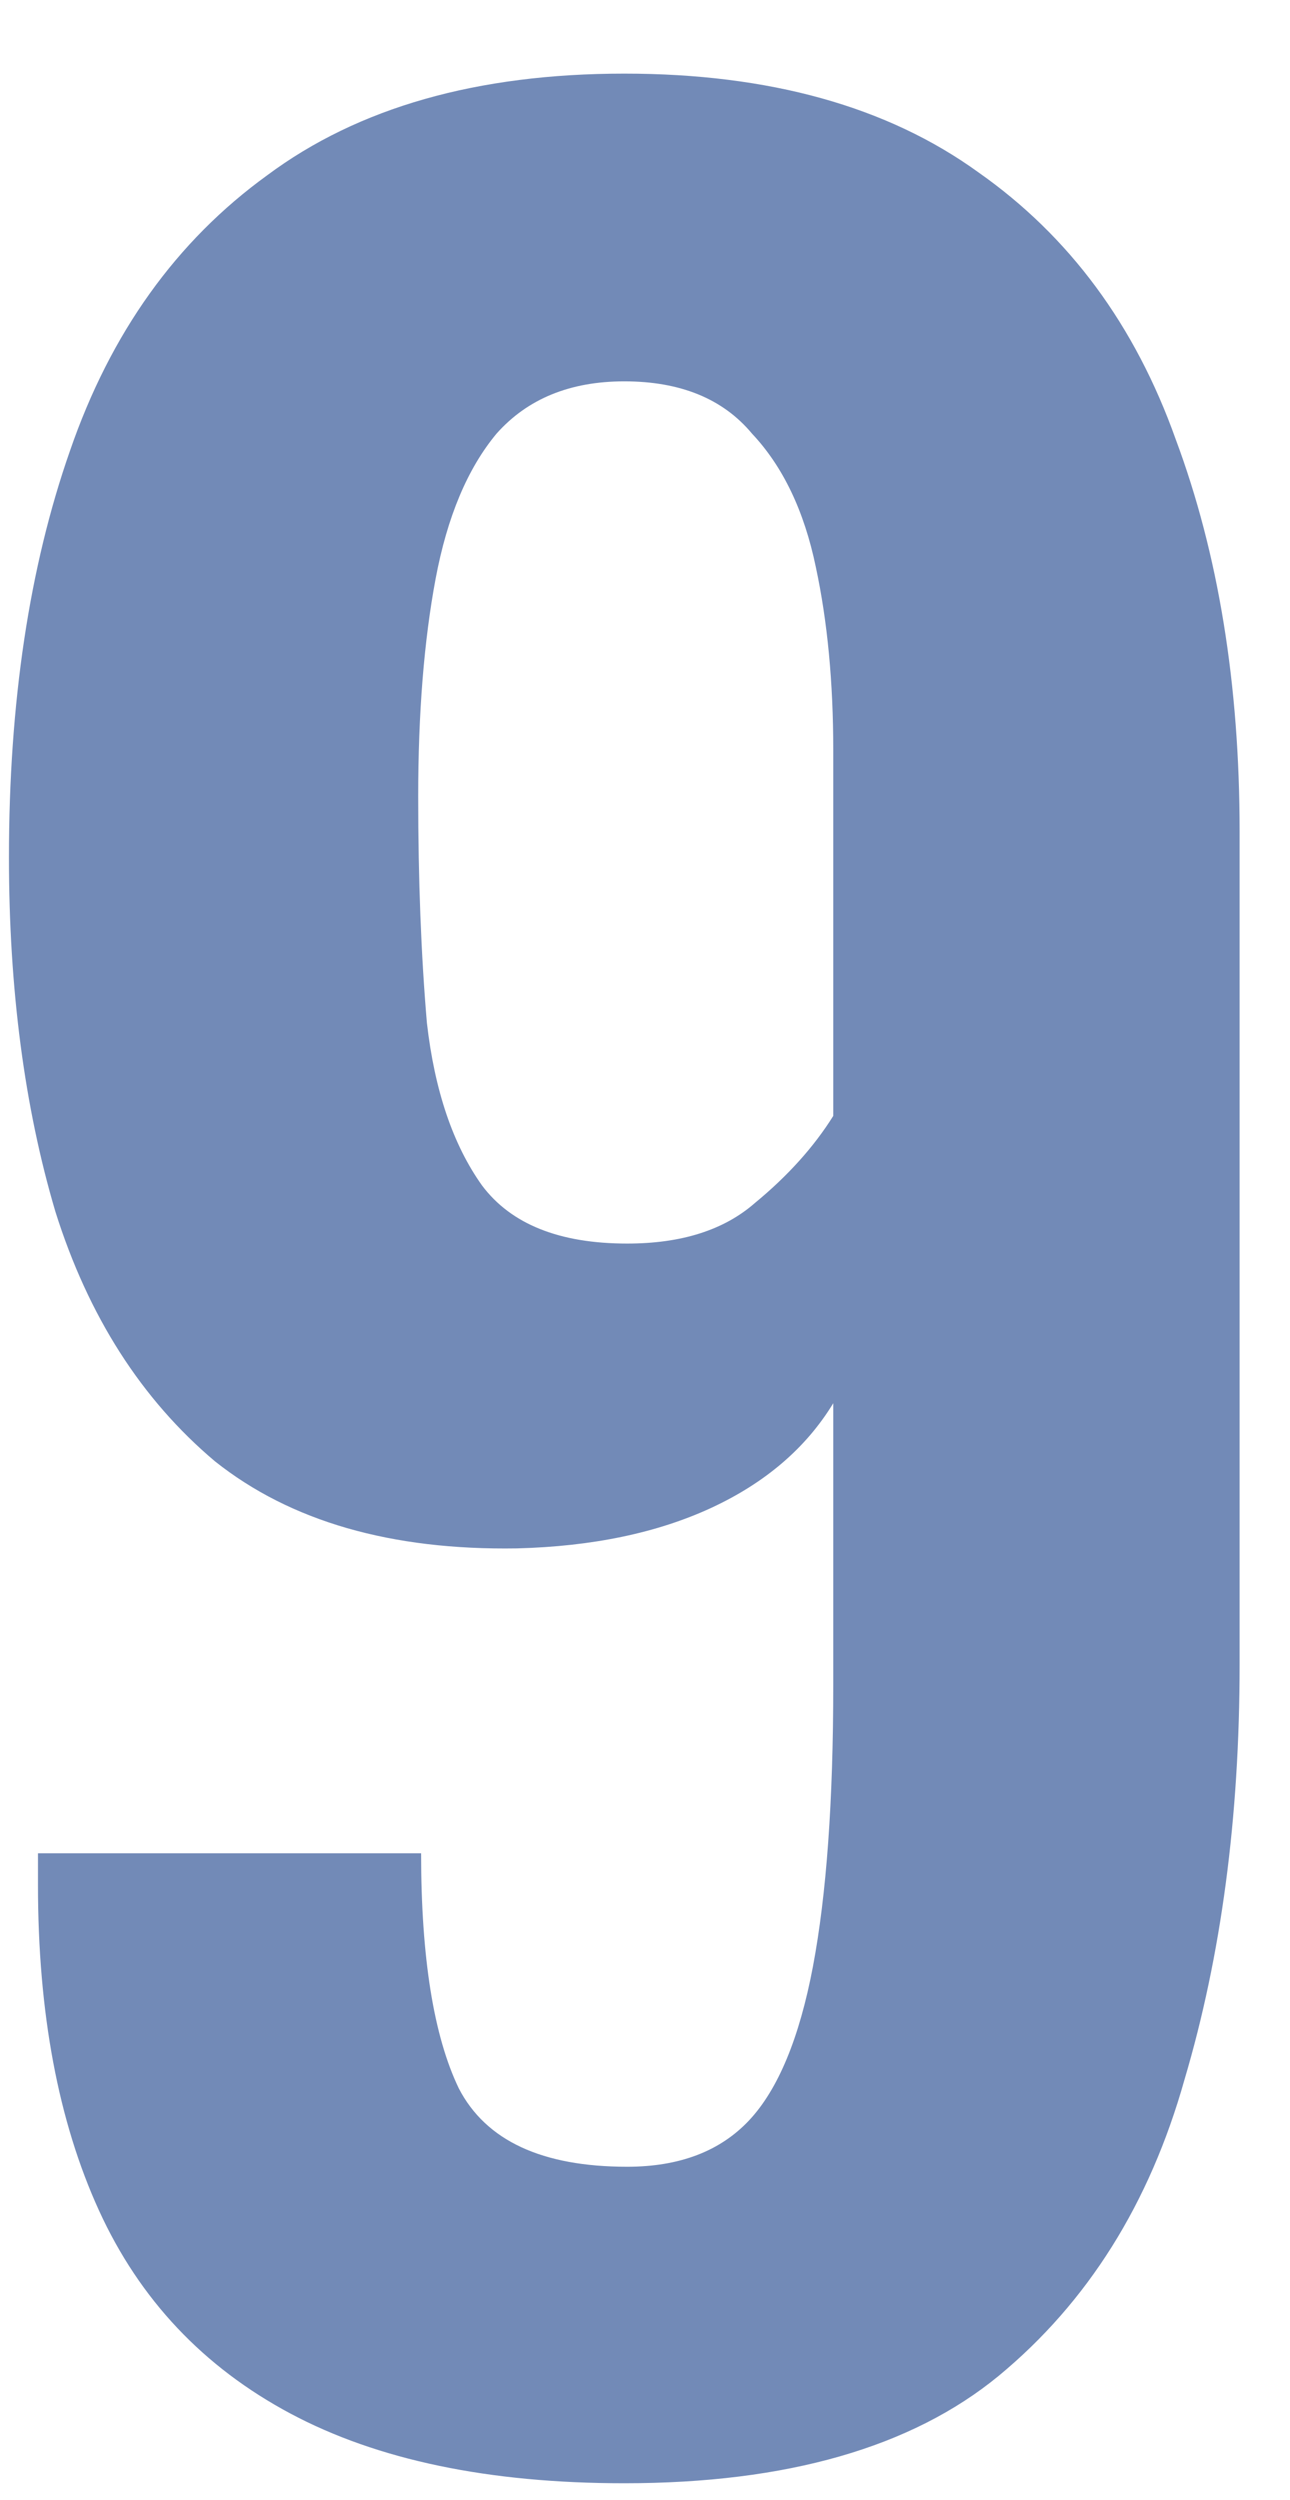 <svg width="16" height="31" viewBox="0 0 16 31" fill="none" xmlns="http://www.w3.org/2000/svg">
<path d="M7.743 30.794C6.063 30.794 4.683 30.506 3.603 29.93C2.523 29.354 1.731 28.514 1.227 27.41C0.723 26.305 0.471 24.962 0.471 23.378C0.471 23.329 0.471 23.27 0.471 23.198C0.471 23.125 0.471 23.053 0.471 22.982H5.223C5.223 24.277 5.379 25.25 5.691 25.898C6.027 26.546 6.723 26.869 7.779 26.869C8.427 26.869 8.931 26.677 9.291 26.294C9.651 25.91 9.915 25.273 10.083 24.386C10.251 23.497 10.335 22.334 10.335 20.893V17.401C9.999 17.953 9.495 18.386 8.823 18.698C8.151 19.009 7.347 19.177 6.411 19.201C4.851 19.226 3.603 18.866 2.667 18.122C1.755 17.354 1.095 16.322 0.687 15.025C0.303 13.729 0.111 12.265 0.111 10.633C0.111 8.713 0.363 7.033 0.867 5.593C1.371 4.129 2.187 2.989 3.315 2.173C4.443 1.333 5.919 0.913 7.743 0.913C9.543 0.913 11.007 1.321 12.135 2.137C13.263 2.929 14.079 4.033 14.583 5.449C15.111 6.865 15.375 8.485 15.375 10.309V20.642C15.375 22.538 15.147 24.253 14.691 25.79C14.259 27.326 13.491 28.549 12.387 29.462C11.307 30.349 9.759 30.794 7.743 30.794ZM7.779 15.421C8.451 15.421 8.979 15.254 9.363 14.918C9.771 14.582 10.095 14.222 10.335 13.838V9.301C10.335 8.461 10.263 7.705 10.119 7.033C9.975 6.337 9.711 5.785 9.327 5.377C8.967 4.945 8.439 4.729 7.743 4.729C7.071 4.729 6.543 4.945 6.159 5.377C5.799 5.809 5.547 6.409 5.403 7.177C5.259 7.945 5.187 8.845 5.187 9.877C5.187 10.909 5.223 11.845 5.295 12.685C5.391 13.525 5.619 14.197 5.979 14.701C6.339 15.181 6.939 15.421 7.779 15.421Z" fill="#728AB7"/>
</svg>
